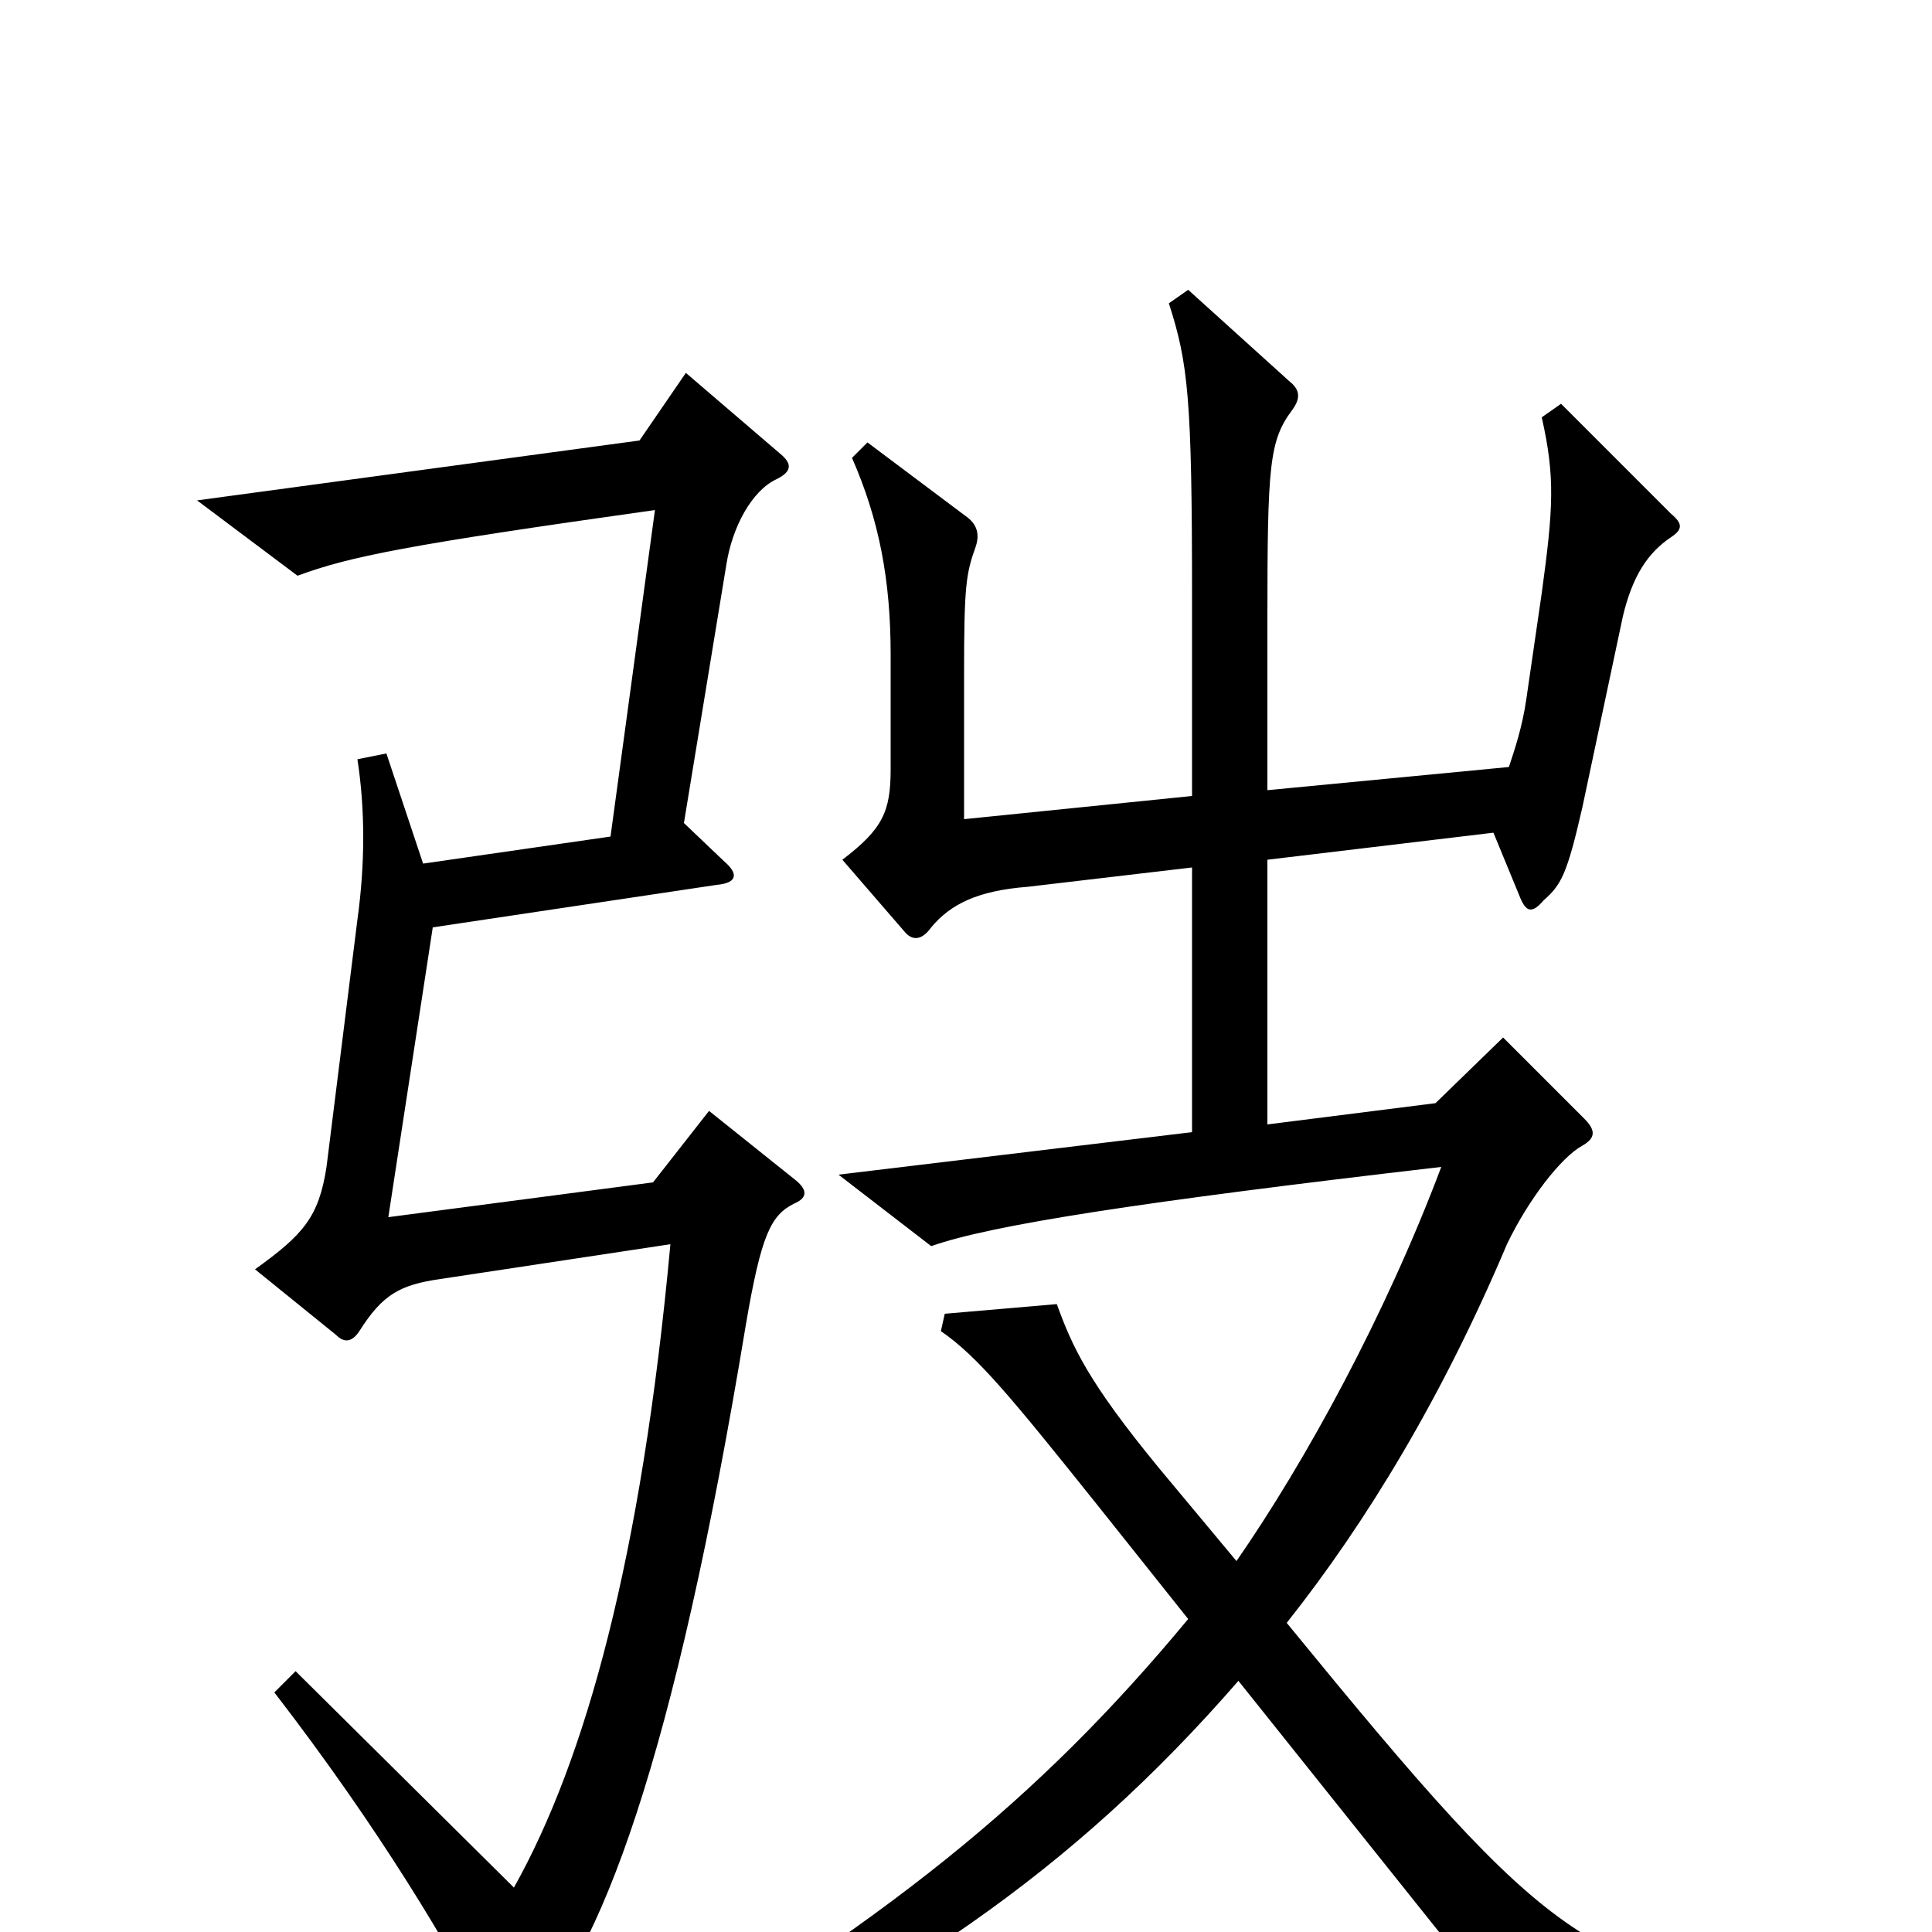 <svg xmlns="http://www.w3.org/2000/svg" viewBox="0 -1000 1000 1000">
	<path fill="#000000" d="M951 49V31C825 25 805 10 666 -160C708 -213 747 -278 780 -356C791 -379 808 -401 819 -407C826 -411 826 -415 820 -421L778 -463L743 -429L656 -418V-555L773 -569L787 -535C790 -528 793 -527 799 -534C808 -542 811 -547 819 -582L840 -681C845 -702 853 -714 865 -722C871 -726 871 -729 865 -734L808 -791L798 -784C805 -753 804 -737 798 -693L790 -638C788 -624 784 -612 781 -603L656 -591V-679C656 -760 657 -772 669 -788C674 -795 672 -799 667 -803L615 -850L605 -843C615 -812 617 -794 617 -691V-588L499 -576V-651C499 -697 500 -703 505 -717C507 -723 506 -728 501 -732L449 -771L441 -763C455 -731 461 -700 461 -661V-602C461 -580 457 -571 436 -555L468 -518C472 -513 477 -513 482 -520C492 -532 506 -539 532 -541L617 -551V-414L434 -392L482 -355C513 -366 591 -378 746 -396C717 -319 676 -244 640 -192L600 -240C563 -285 555 -303 547 -325L489 -320L487 -311C506 -298 524 -276 568 -221L615 -162C537 -68 460 -6 313 81L322 97C465 29 554 -30 641 -130L796 64ZM412 -389L367 -425L338 -388L201 -370L224 -520L371 -542C382 -543 382 -548 375 -554L354 -574L376 -708C379 -727 389 -746 402 -752C410 -756 410 -760 404 -765L355 -807L331 -772L102 -741L154 -702C181 -712 211 -718 339 -736L316 -567L219 -553L200 -610L185 -607C189 -581 189 -553 185 -524L169 -396C165 -370 157 -361 132 -343L174 -309C178 -305 182 -305 186 -311C198 -330 207 -335 228 -338L347 -356C332 -193 303 -89 266 -23L153 -135L142 -124C196 -54 233 8 255 51C259 59 263 61 270 53C311 13 349 -90 386 -314C394 -361 399 -371 411 -377C418 -380 418 -384 412 -389Z"/>
</svg>